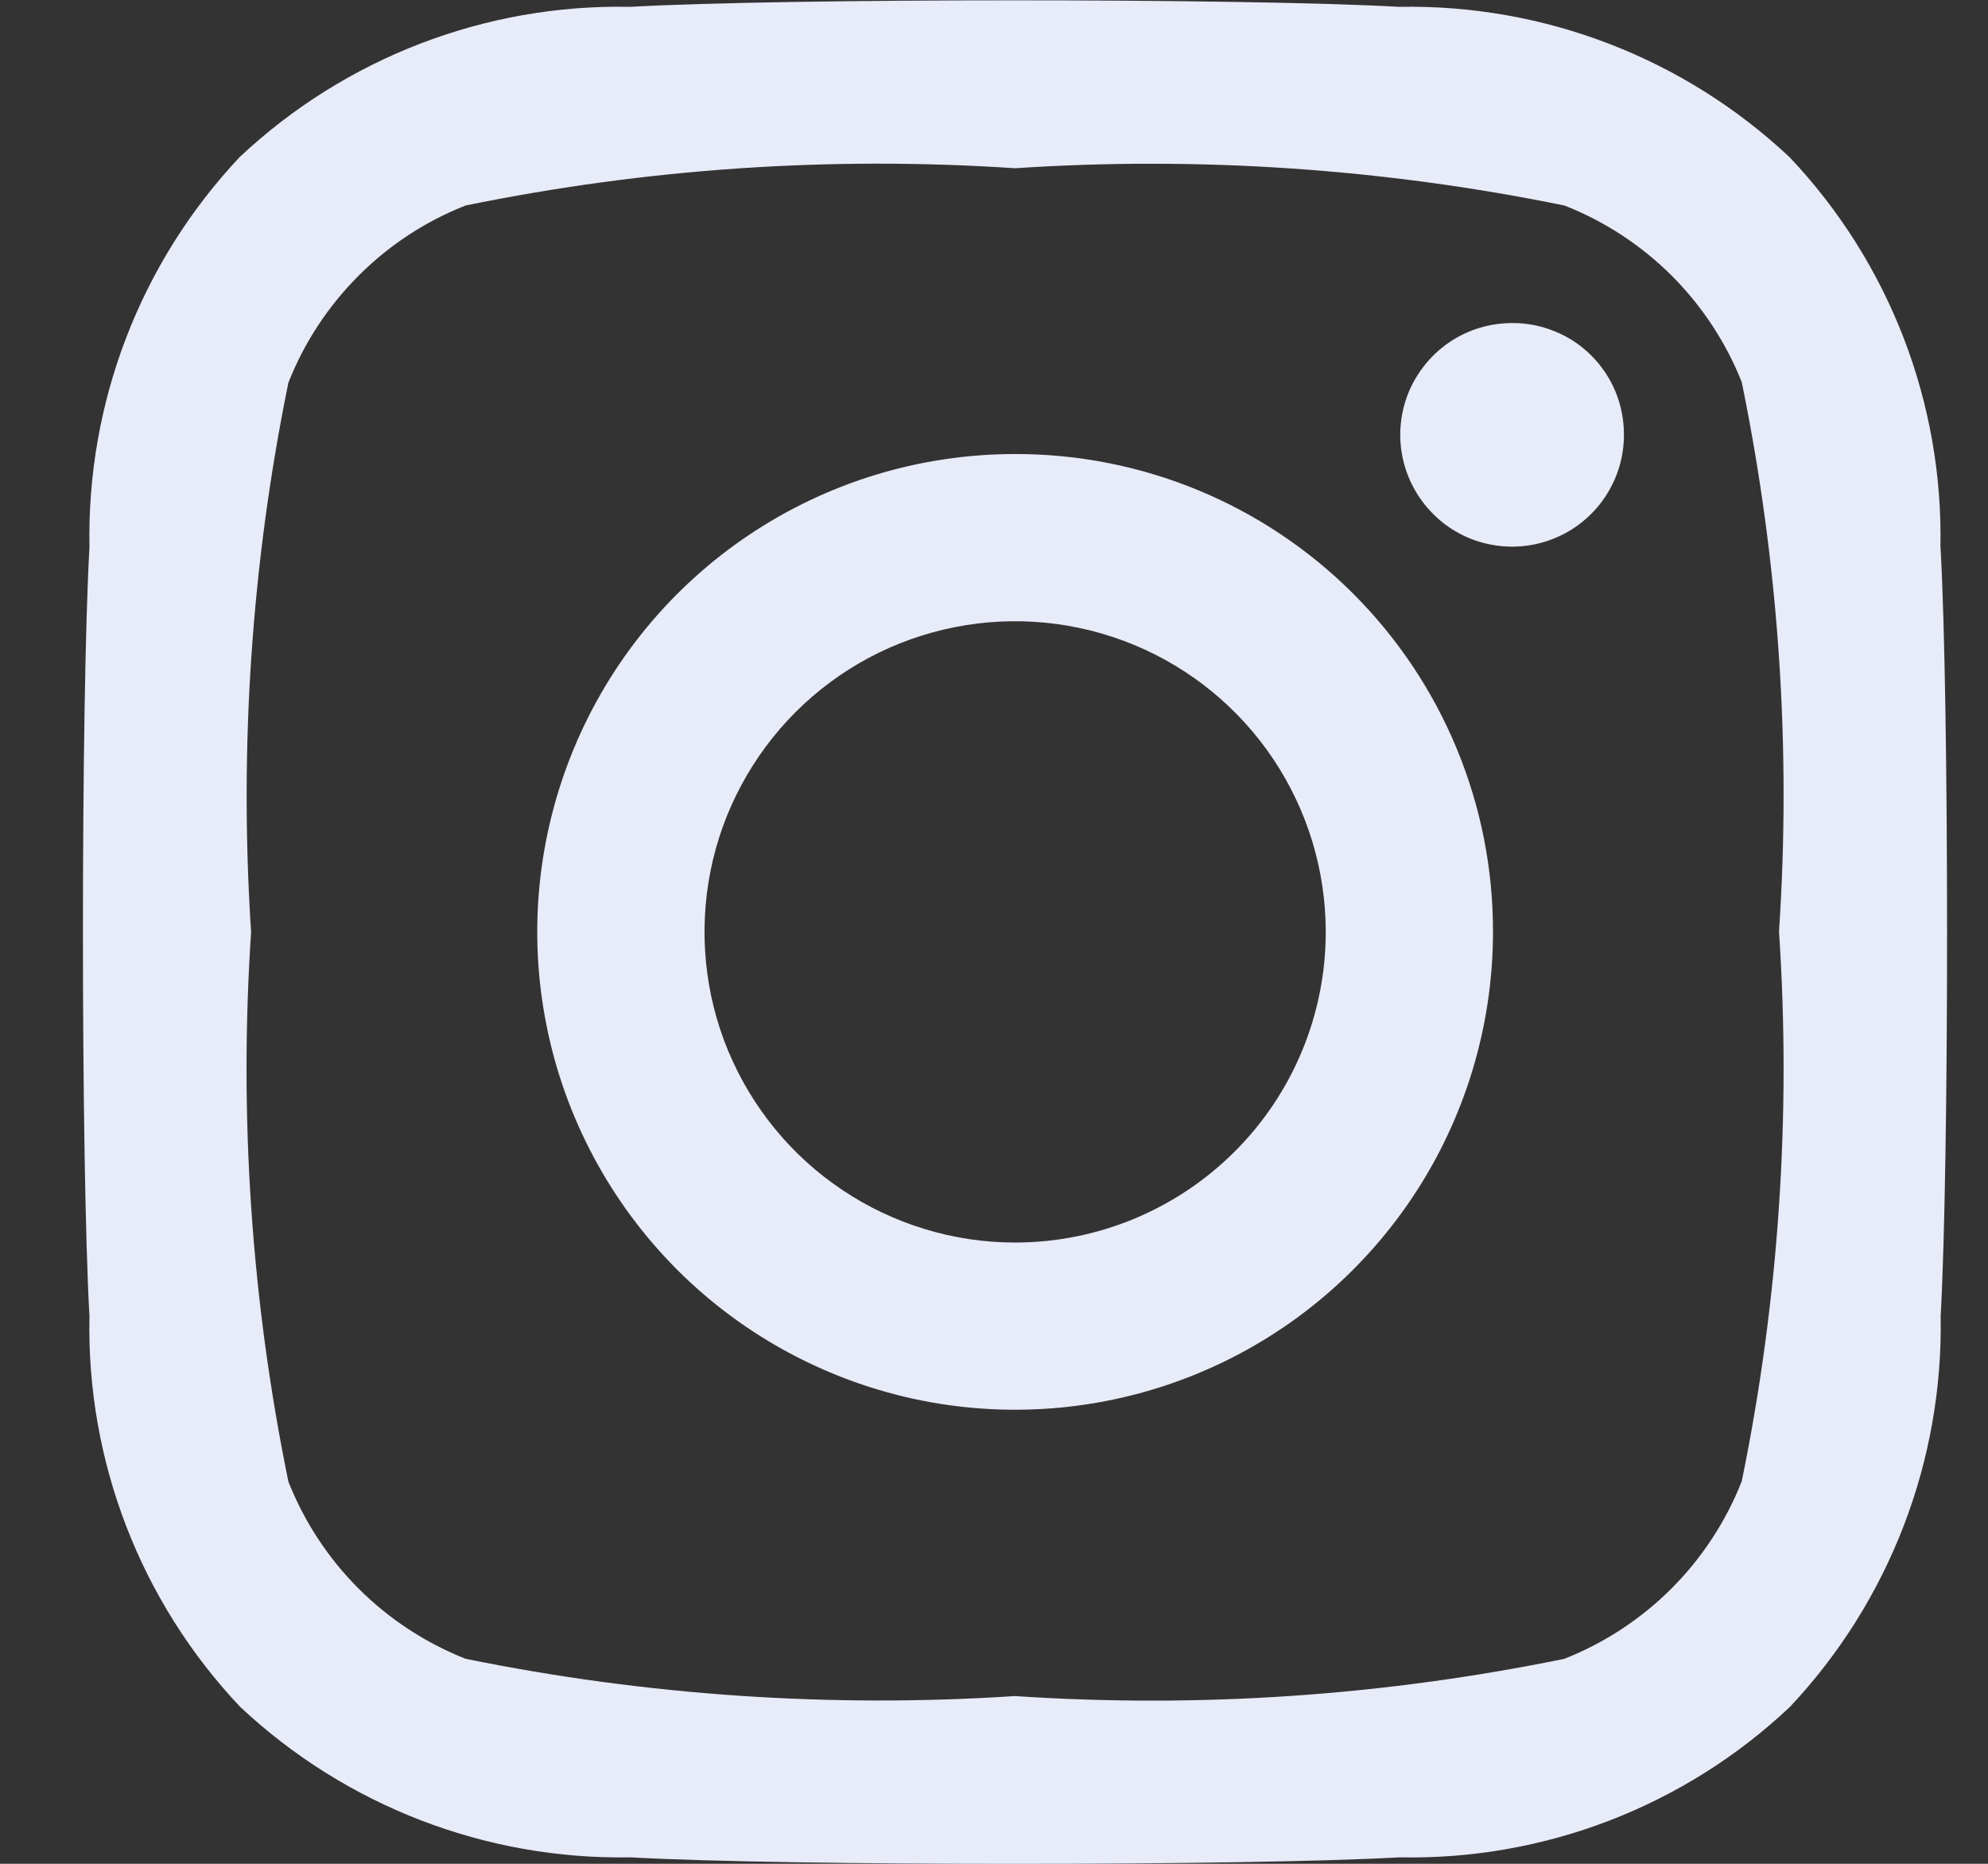 <svg width="16" height="15" viewBox="0 0 16 15" fill="none" xmlns="http://www.w3.org/2000/svg">
<rect x="0" y="0" width="16" height="15" fill="#333333" stroke="none"/>
<path d="M8.17 3.654C7.409 3.654 6.666 3.879 6.033 4.302C5.401 4.724 4.908 5.325 4.617 6.028C4.326 6.731 4.249 7.504 4.398 8.25C4.546 8.996 4.913 9.681 5.45 10.219C5.988 10.757 6.674 11.123 7.42 11.272C8.166 11.42 8.939 11.344 9.642 11.053C10.345 10.762 10.945 10.269 11.368 9.636C11.79 9.004 12.016 8.26 12.016 7.5C12.017 6.994 11.918 6.494 11.725 6.027C11.532 5.56 11.249 5.136 10.891 4.778C10.534 4.421 10.11 4.138 9.643 3.945C9.176 3.752 8.675 3.653 8.17 3.654ZM8.17 10C7.676 10 7.192 9.853 6.781 9.578C6.37 9.304 6.05 8.913 5.86 8.456C5.671 8 5.622 7.497 5.718 7.012C5.814 6.527 6.053 6.082 6.402 5.732C6.752 5.382 7.197 5.144 7.682 5.048C8.167 4.951 8.67 5.001 9.127 5.19C9.584 5.379 9.974 5.7 10.249 6.111C10.523 6.522 10.67 7.005 10.67 7.5C10.67 8.163 10.407 8.799 9.938 9.267C9.469 9.736 8.833 10 8.17 10ZM13.07 3.5C13.07 3.678 13.017 3.852 12.918 4C12.819 4.148 12.679 4.263 12.514 4.331C12.35 4.399 12.169 4.417 11.994 4.382C11.82 4.348 11.659 4.262 11.534 4.136C11.408 4.01 11.322 3.85 11.287 3.675C11.252 3.501 11.27 3.32 11.338 3.155C11.407 2.991 11.522 2.85 11.67 2.751C11.818 2.652 11.992 2.6 12.17 2.6C12.288 2.599 12.405 2.622 12.514 2.667C12.624 2.711 12.723 2.777 12.807 2.861C12.89 2.944 12.957 3.043 13.002 3.152C13.047 3.262 13.07 3.379 13.07 3.497V3.5ZM15.617 4.41C15.642 3.243 15.206 2.114 14.405 1.267C13.556 0.468 12.428 0.033 11.262 0.055C10.024 -0.015 6.312 -0.015 5.073 0.055C3.908 0.031 2.78 0.465 1.93 1.263C1.131 2.111 0.697 3.239 0.72 4.404C0.65 5.642 0.65 9.354 0.72 10.593C0.695 11.759 1.131 12.888 1.932 13.736C2.782 14.534 3.909 14.969 5.075 14.948C6.313 15.018 10.025 15.018 11.264 14.948C12.43 14.972 13.559 14.537 14.407 13.736C15.206 12.886 15.64 11.758 15.619 10.593C15.688 9.354 15.688 5.646 15.618 4.407L15.617 4.41ZM14.017 11.924C13.89 12.246 13.697 12.54 13.452 12.785C13.207 13.03 12.914 13.222 12.591 13.35C11.137 13.648 9.65 13.749 8.169 13.65C6.688 13.747 5.201 13.646 3.747 13.35C3.424 13.222 3.131 13.03 2.886 12.785C2.641 12.54 2.448 12.246 2.321 11.924C2.023 10.47 1.922 8.982 2.021 7.502C1.924 6.021 2.024 4.534 2.321 3.08C2.448 2.757 2.641 2.464 2.886 2.219C3.131 1.973 3.424 1.781 3.747 1.654C5.201 1.356 6.688 1.255 8.169 1.354C9.65 1.256 11.137 1.357 12.591 1.654C12.913 1.78 13.206 1.972 13.452 2.216C13.697 2.461 13.89 2.753 14.018 3.075C14.316 4.529 14.417 6.016 14.318 7.497C14.417 8.978 14.316 10.467 14.018 11.922L14.017 11.924Z" fill="#E8EBF8"/>
</svg>
